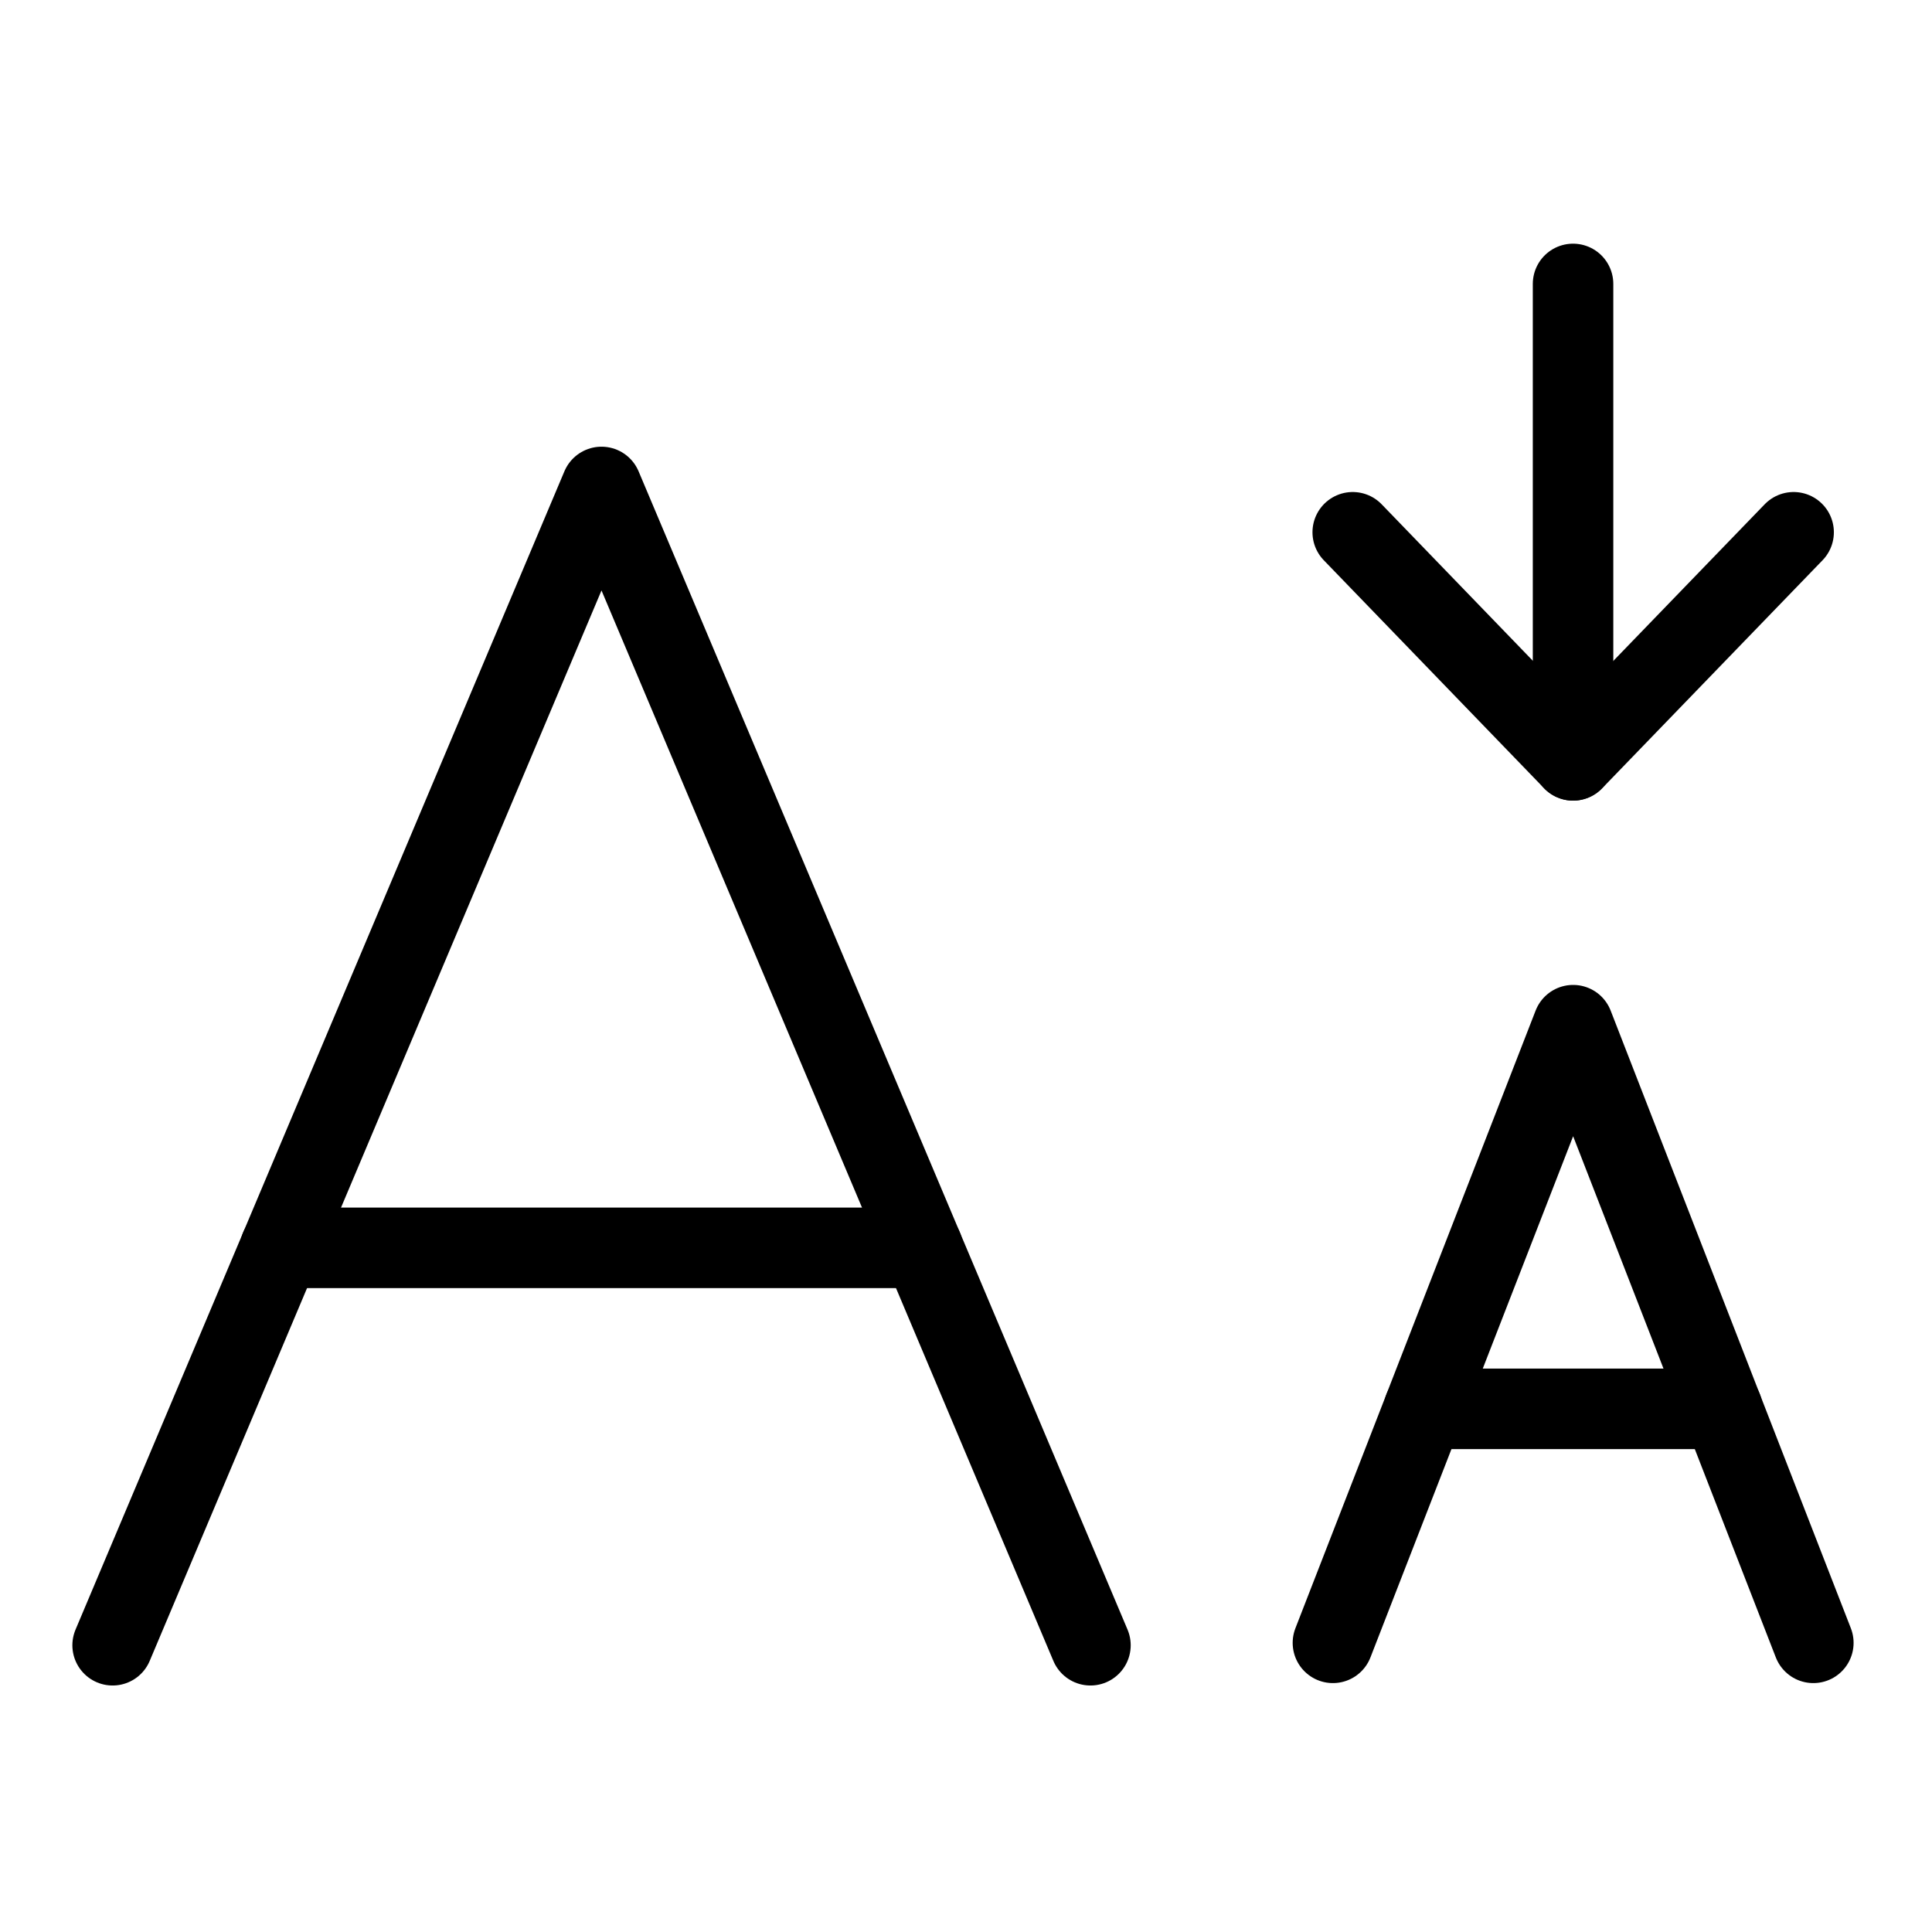 <?xml version="1.0" encoding="utf-8"?>
<!-- Generator: Adobe Illustrator 18.1.0, SVG Export Plug-In . SVG Version: 6.00 Build 0)  -->
<svg version="1.1" id="Layer_1" xmlns="http://www.w3.org/2000/svg" xmlns:xlink="http://www.w3.org/1999/xlink" x="0px" y="0px"
	 width="24px" height="24px" viewBox="0 0 24 24" enable-background="new 0 0 24 24" xml:space="preserve">
<g>
	
		<line fill="none" stroke="#000000" stroke-linecap="round" stroke-linejoin="round" stroke-miterlimit="10" x1="19.541" y1="9.445" x2="19.541" y2="3.527"/>
	<polyline fill="none" stroke="#000000" stroke-linecap="round" stroke-linejoin="round" stroke-miterlimit="10" points="
		22.281,6.612 19.542,9.446 16.804,6.612 	"/>
	<polyline fill="none" stroke="#000000" stroke-linecap="round" stroke-linejoin="round" points="1.399,20.438 7.472,6.049 
		13.546,20.438 	"/>
	
		<line fill="none" stroke="#000000" stroke-linecap="round" stroke-linejoin="round" x1="3.482" y1="15.501" x2="11.462" y2="15.501"/>
	<polyline fill="none" stroke="#000000" stroke-linecap="round" stroke-linejoin="round" points="16.558,20.408 19.542,12.735 
		22.526,20.408 	"/>
	
		<line fill="none" stroke="#000000" stroke-linecap="round" stroke-linejoin="round" x1="17.689" y1="17.501" x2="21.396" y2="17.501"/>
</g>
<rect x="0" y="0.001" fill="none" width="24" height="24"/>
</svg>
